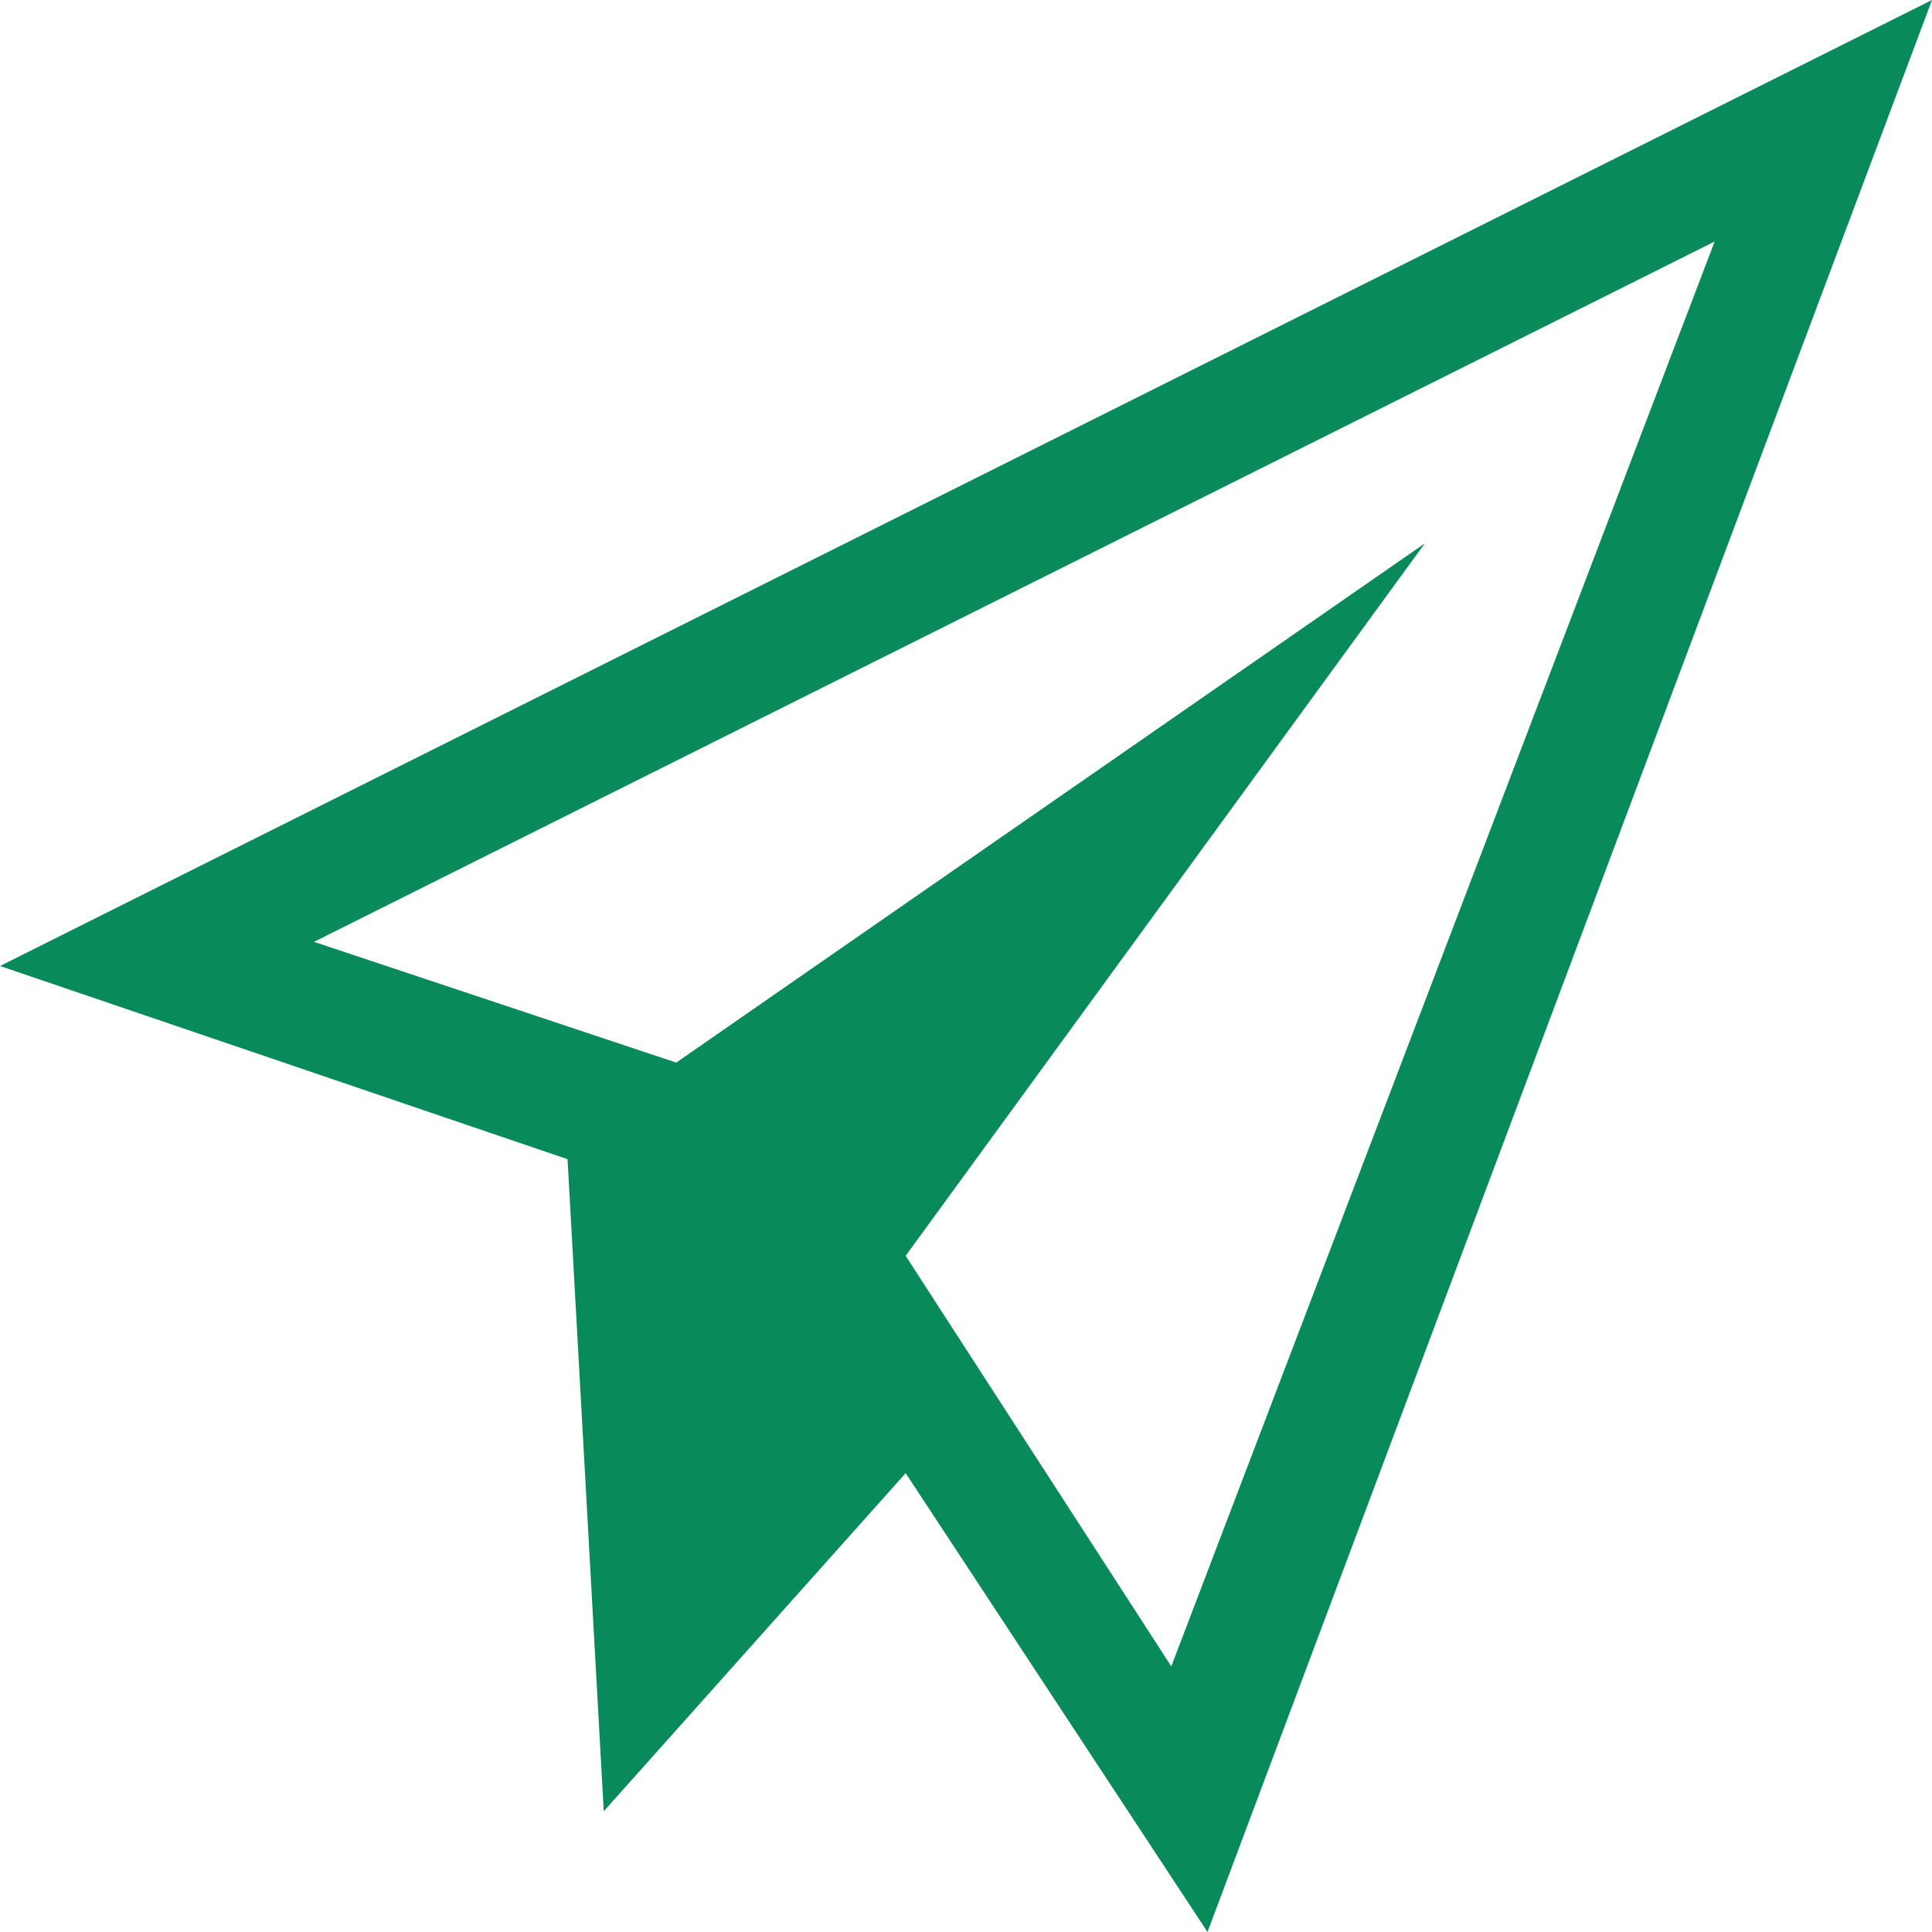<svg width="58" height="58" viewBox="0 0 58 58" fill="none" xmlns="http://www.w3.org/2000/svg">
<path d="M58 0L0 29L17.038 34.8L18.125 54.375L27.188 44.225L36.25 58L58 0ZM27.188 37.7L42.775 16.312L20.3 31.9L9.425 28.275L51.475 7.25L35.163 50.025L27.188 37.7V37.7Z" fill="#098A5B"/>
</svg>
